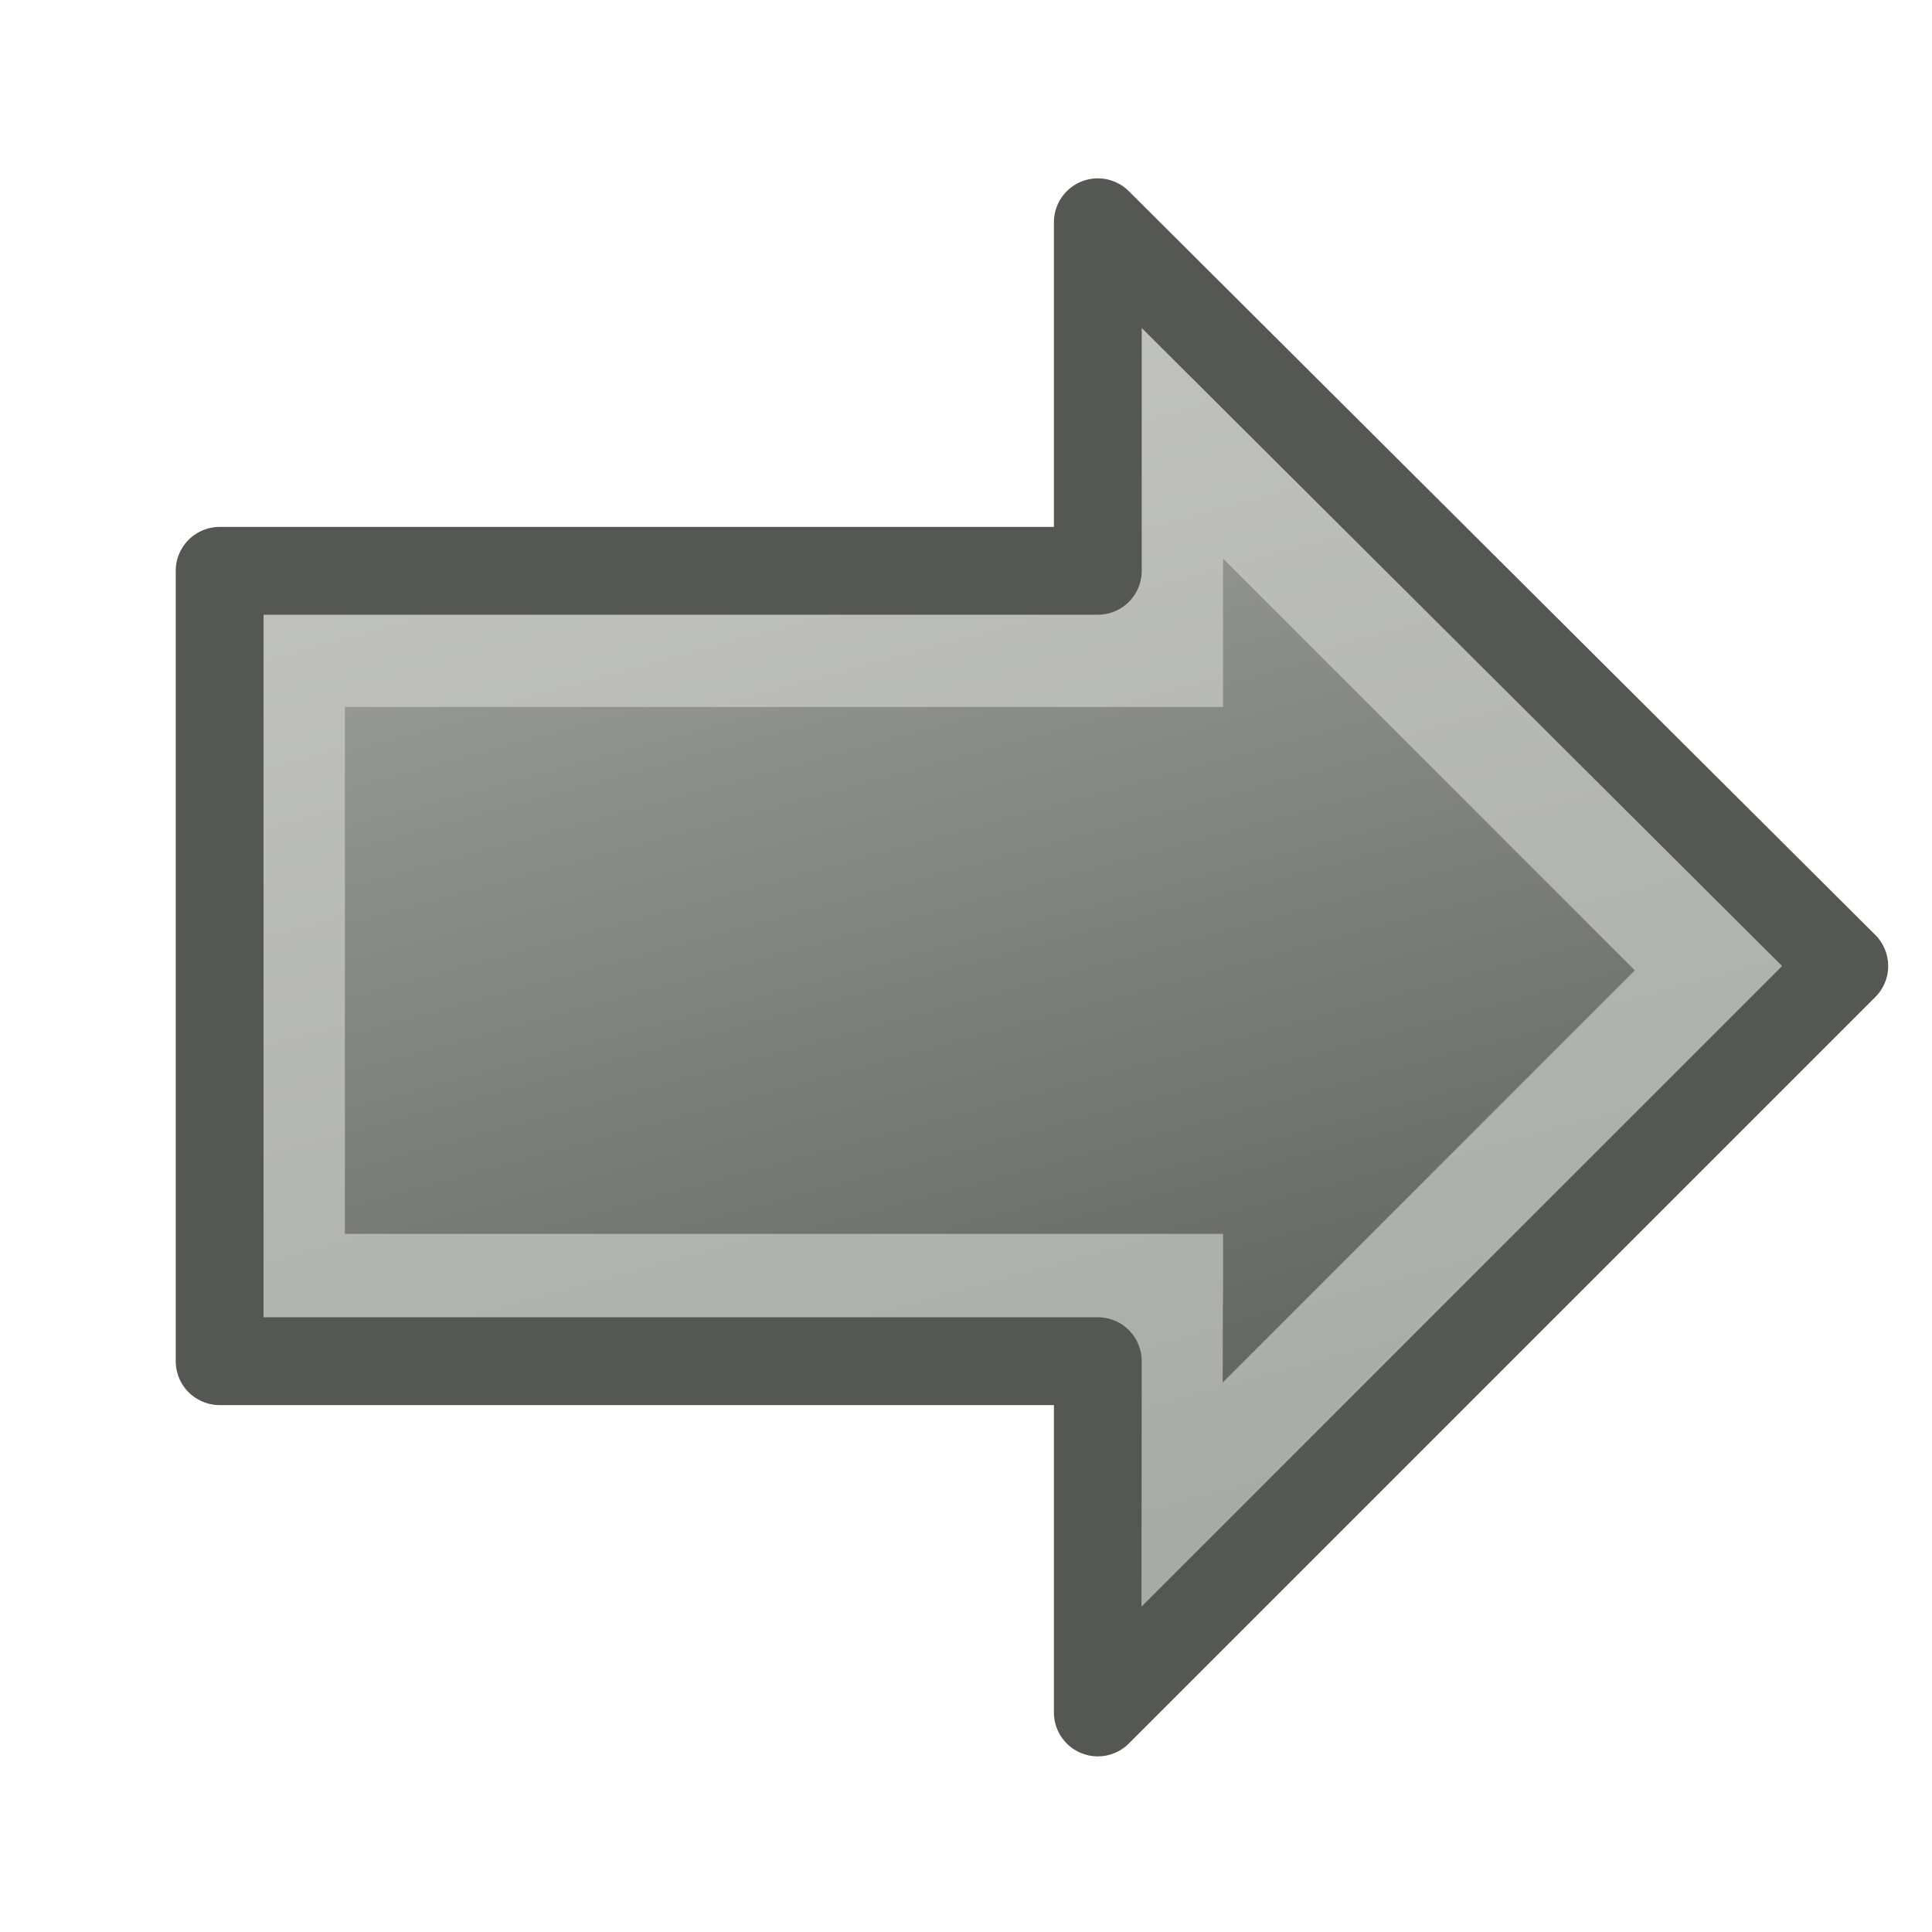 <?xml version="1.0" encoding="UTF-8" standalone="no"?>
<!-- Created with Inkscape (http://www.inkscape.org/) -->

<svg
   xmlns:dc="http://purl.org/dc/elements/1.1/"
   xmlns:cc="http://creativecommons.org/ns#"
   xmlns:rdf="http://www.w3.org/1999/02/22-rdf-syntax-ns#"
   xmlns:svg="http://www.w3.org/2000/svg"
   xmlns="http://www.w3.org/2000/svg"
   xmlns:xlink="http://www.w3.org/1999/xlink"
   version="1.1"
   width="22"
   height="22"
   id="svg3810">
  <defs
     id="defs3812">
    <linearGradient
       x1="9.073"
       y1="10"
       x2="15.073"
       y2="32"
       id="linearGradient3800"
       xlink:href="#linearGradient3851"
       gradientUnits="userSpaceOnUse" />
    <linearGradient
       id="linearGradient3851">
      <stop
         id="stop3853"
         style="stop-color:#b4b6b2;stop-opacity:1"
         offset="0" />
      <stop
         id="stop3855"
         style="stop-color:#464844;stop-opacity:1"
         offset="1" />
    </linearGradient>
    <linearGradient
       x1="9.073"
       y1="10"
       x2="15.073"
       y2="32"
       id="linearGradient3808"
       xlink:href="#linearGradient3835"
       gradientUnits="userSpaceOnUse" />
    <linearGradient
       id="linearGradient3835">
      <stop
         id="stop3837"
         style="stop-color:#c8c9c7;stop-opacity:1"
         offset="0" />
      <stop
         id="stop3839"
         style="stop-color:#a0a39d;stop-opacity:1"
         offset="1" />
    </linearGradient>
  </defs>
  <g
     transform="translate(0,-26)"
     id="layer1">
    <g
       transform="translate(-0.073,16)"
       id="g3820">
      <path
         d="m 13.25,14.55 c 0,0 -1.59e-4,1.833 0,2.75 l -10,0 0,7.5 10,0 c -1.58e-4,0.919 5.5e-4,2.746 0,2.75 L 19.75,21.05 13.25,14.55 z"
         id="path3789"
         style="fill:url(#linearGradient3800);fill-opacity:1;fill-rule:evenodd;stroke:url(#linearGradient3808);stroke-width:1.5;stroke-linejoin:miter;stroke-miterlimit:4;stroke-dasharray:none" />
      <path
         d="m 12.574,12.531 c 0,0 -2.34e-4,2.548 0,3.969 l -10,0 0,9 10,0 c -1.74e-4,1.443 7.78e-4,3.994 0,4 l 8.5,-8.5 -8.5,-8.469 z"
         id="rect3778"
         style="fill:none;stroke:#555753;stroke-width:1;stroke-linecap:round;stroke-linejoin:round;stroke-miterlimit:4;stroke-opacity:1" />
    </g>
  </g>
</svg>
